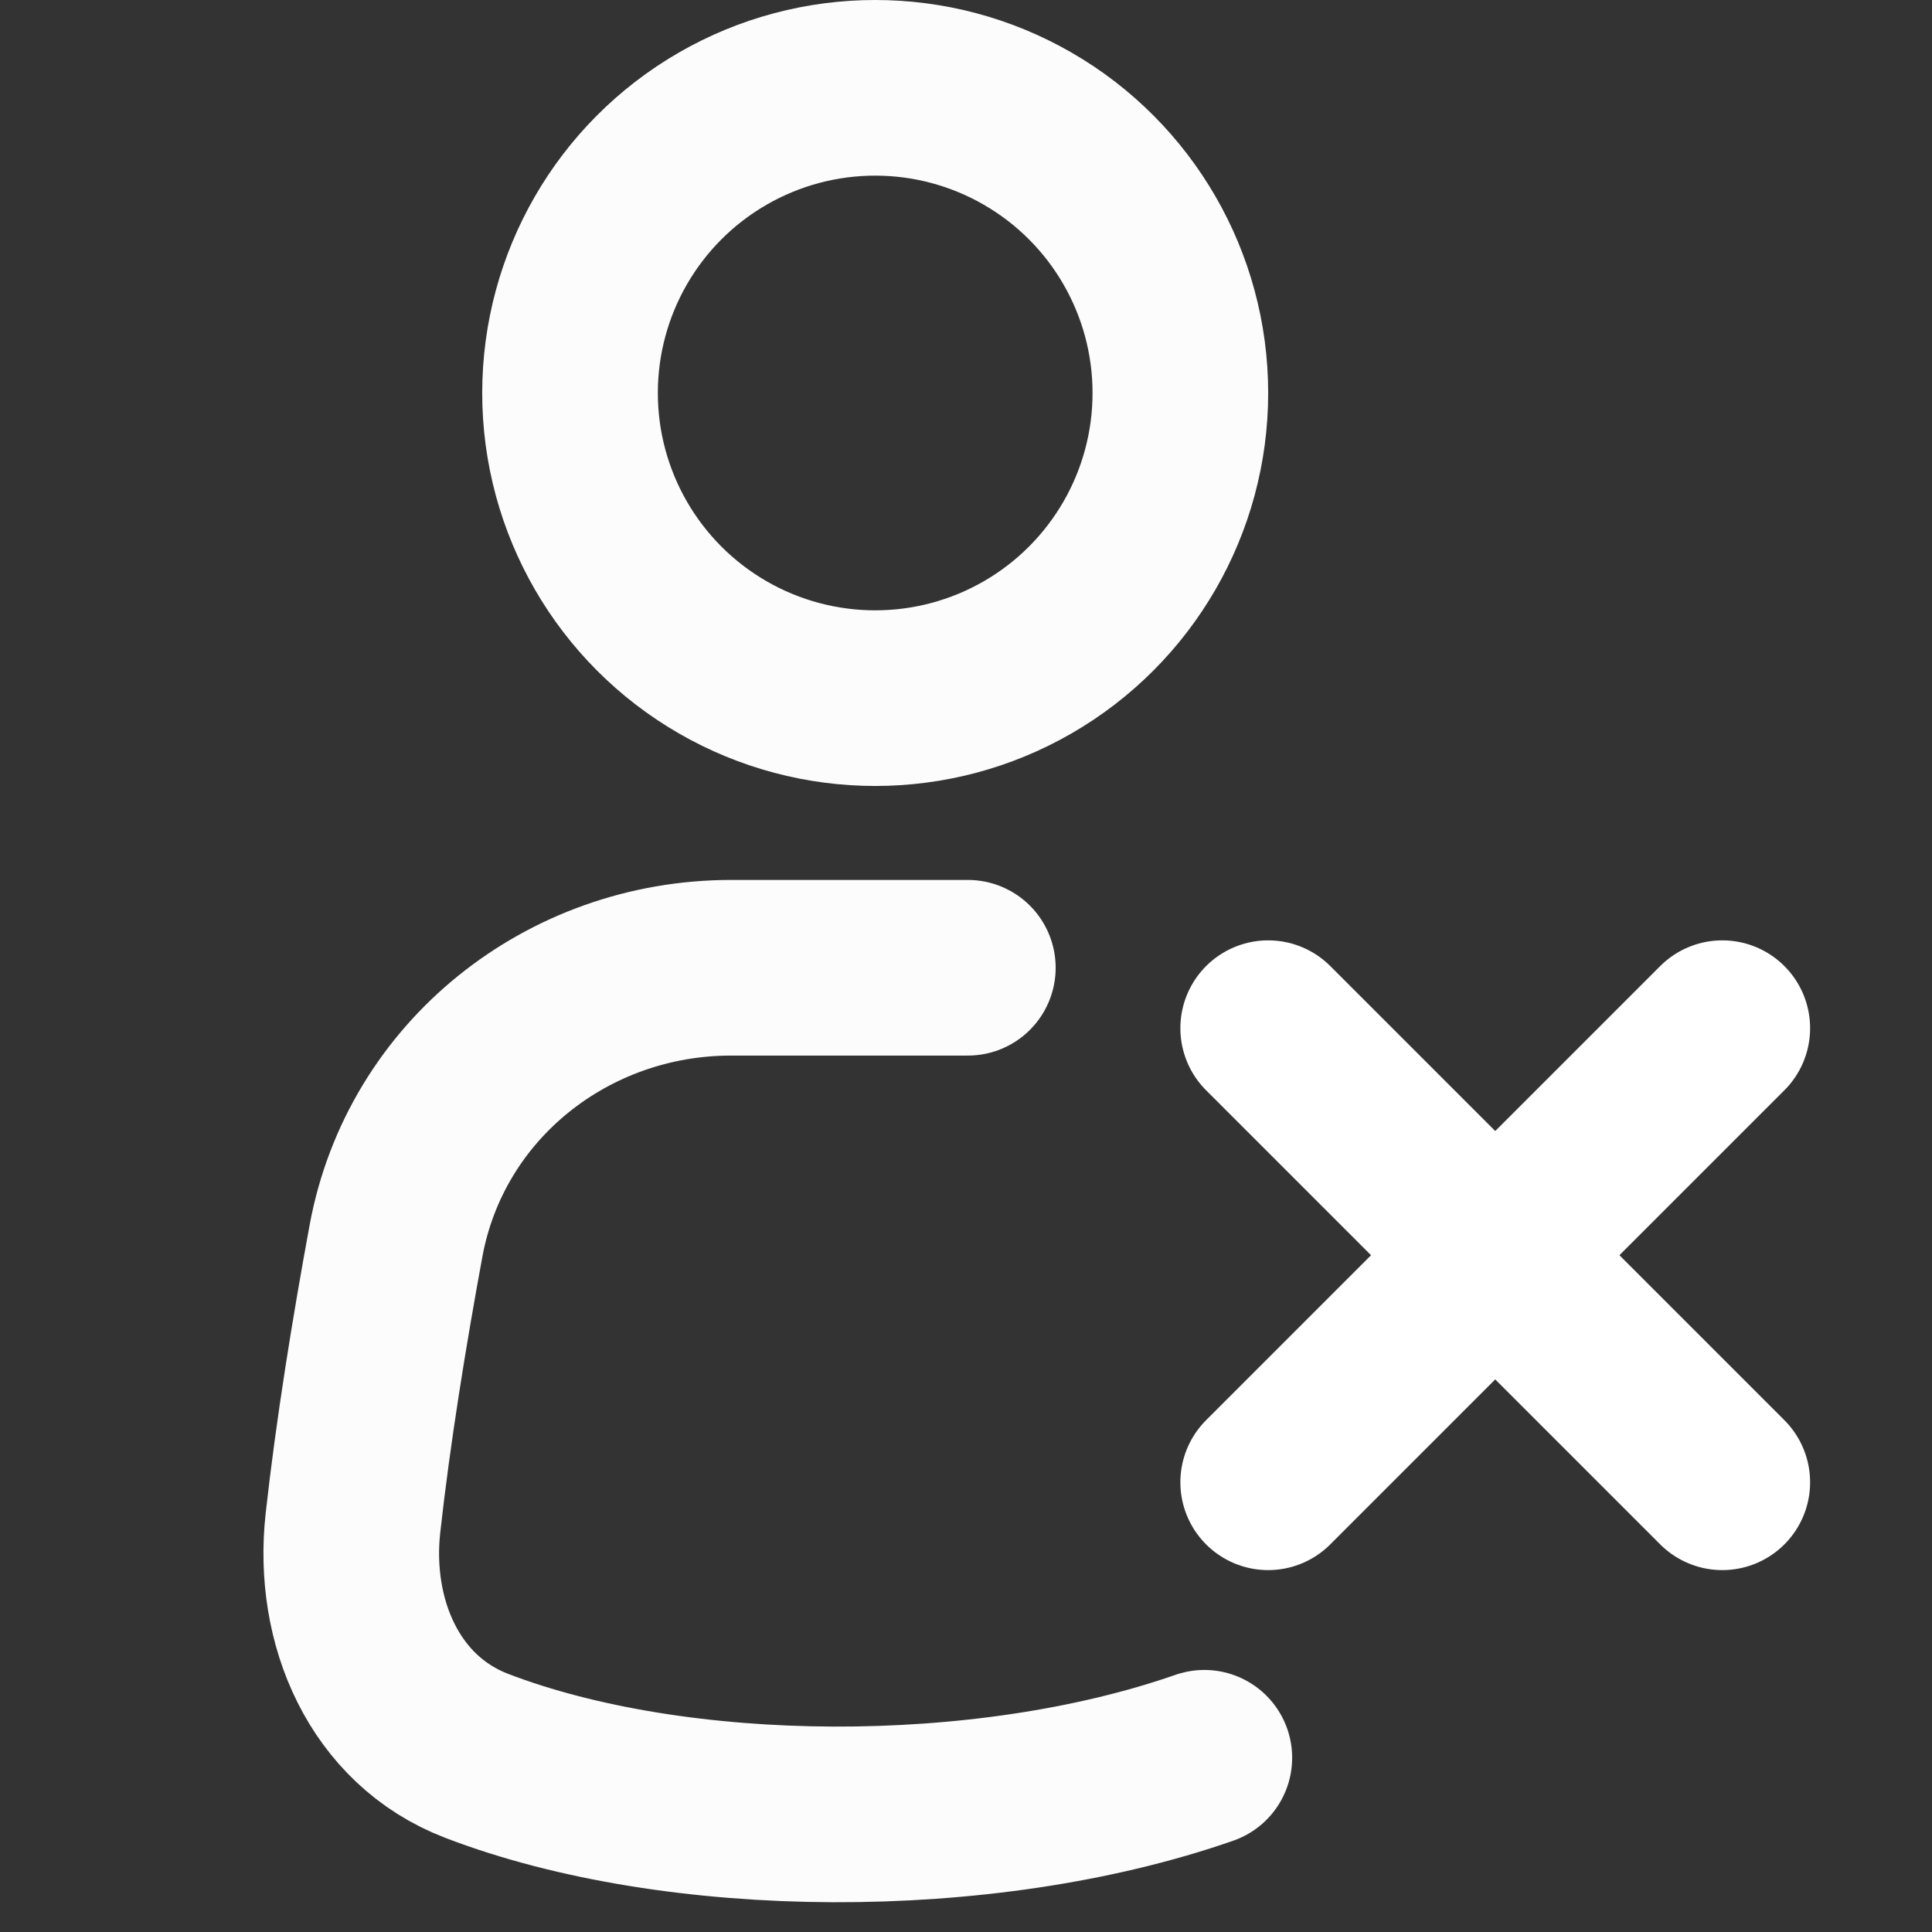 <svg width="22" height="22" viewBox="0 0 22 22" fill="none" xmlns="http://www.w3.org/2000/svg">
<rect x="0" y="0" width="22" height="22" fill="#333333" stroke="none"/>
<path d="M13.714 20.016C11.206 20.891 7.705 20.868 5.428 19.994C4.374 19.59 3.895 18.465 4.019 17.344C4.134 16.303 4.32 15.158 4.509 14.132C4.845 12.302 6.465 11.02 8.325 11.02L11.021 11.02" stroke="#FCFCFC" stroke-width="2" stroke-linecap="round" stroke-linejoin="round"/>
<circle cx="9.966" cy="4.475" r="3.475" stroke="#FCFCFC" stroke-width="2" stroke-linecap="round" stroke-linejoin="round"/>
<path d="M19.612 11.708L14.441 16.879" stroke="white" stroke-width="2" stroke-linecap="round" stroke-linejoin="round"/>
<path d="M14.441 11.708L19.612 16.879" stroke="white" stroke-width="2" stroke-linecap="round" stroke-linejoin="round"/>
</svg>
